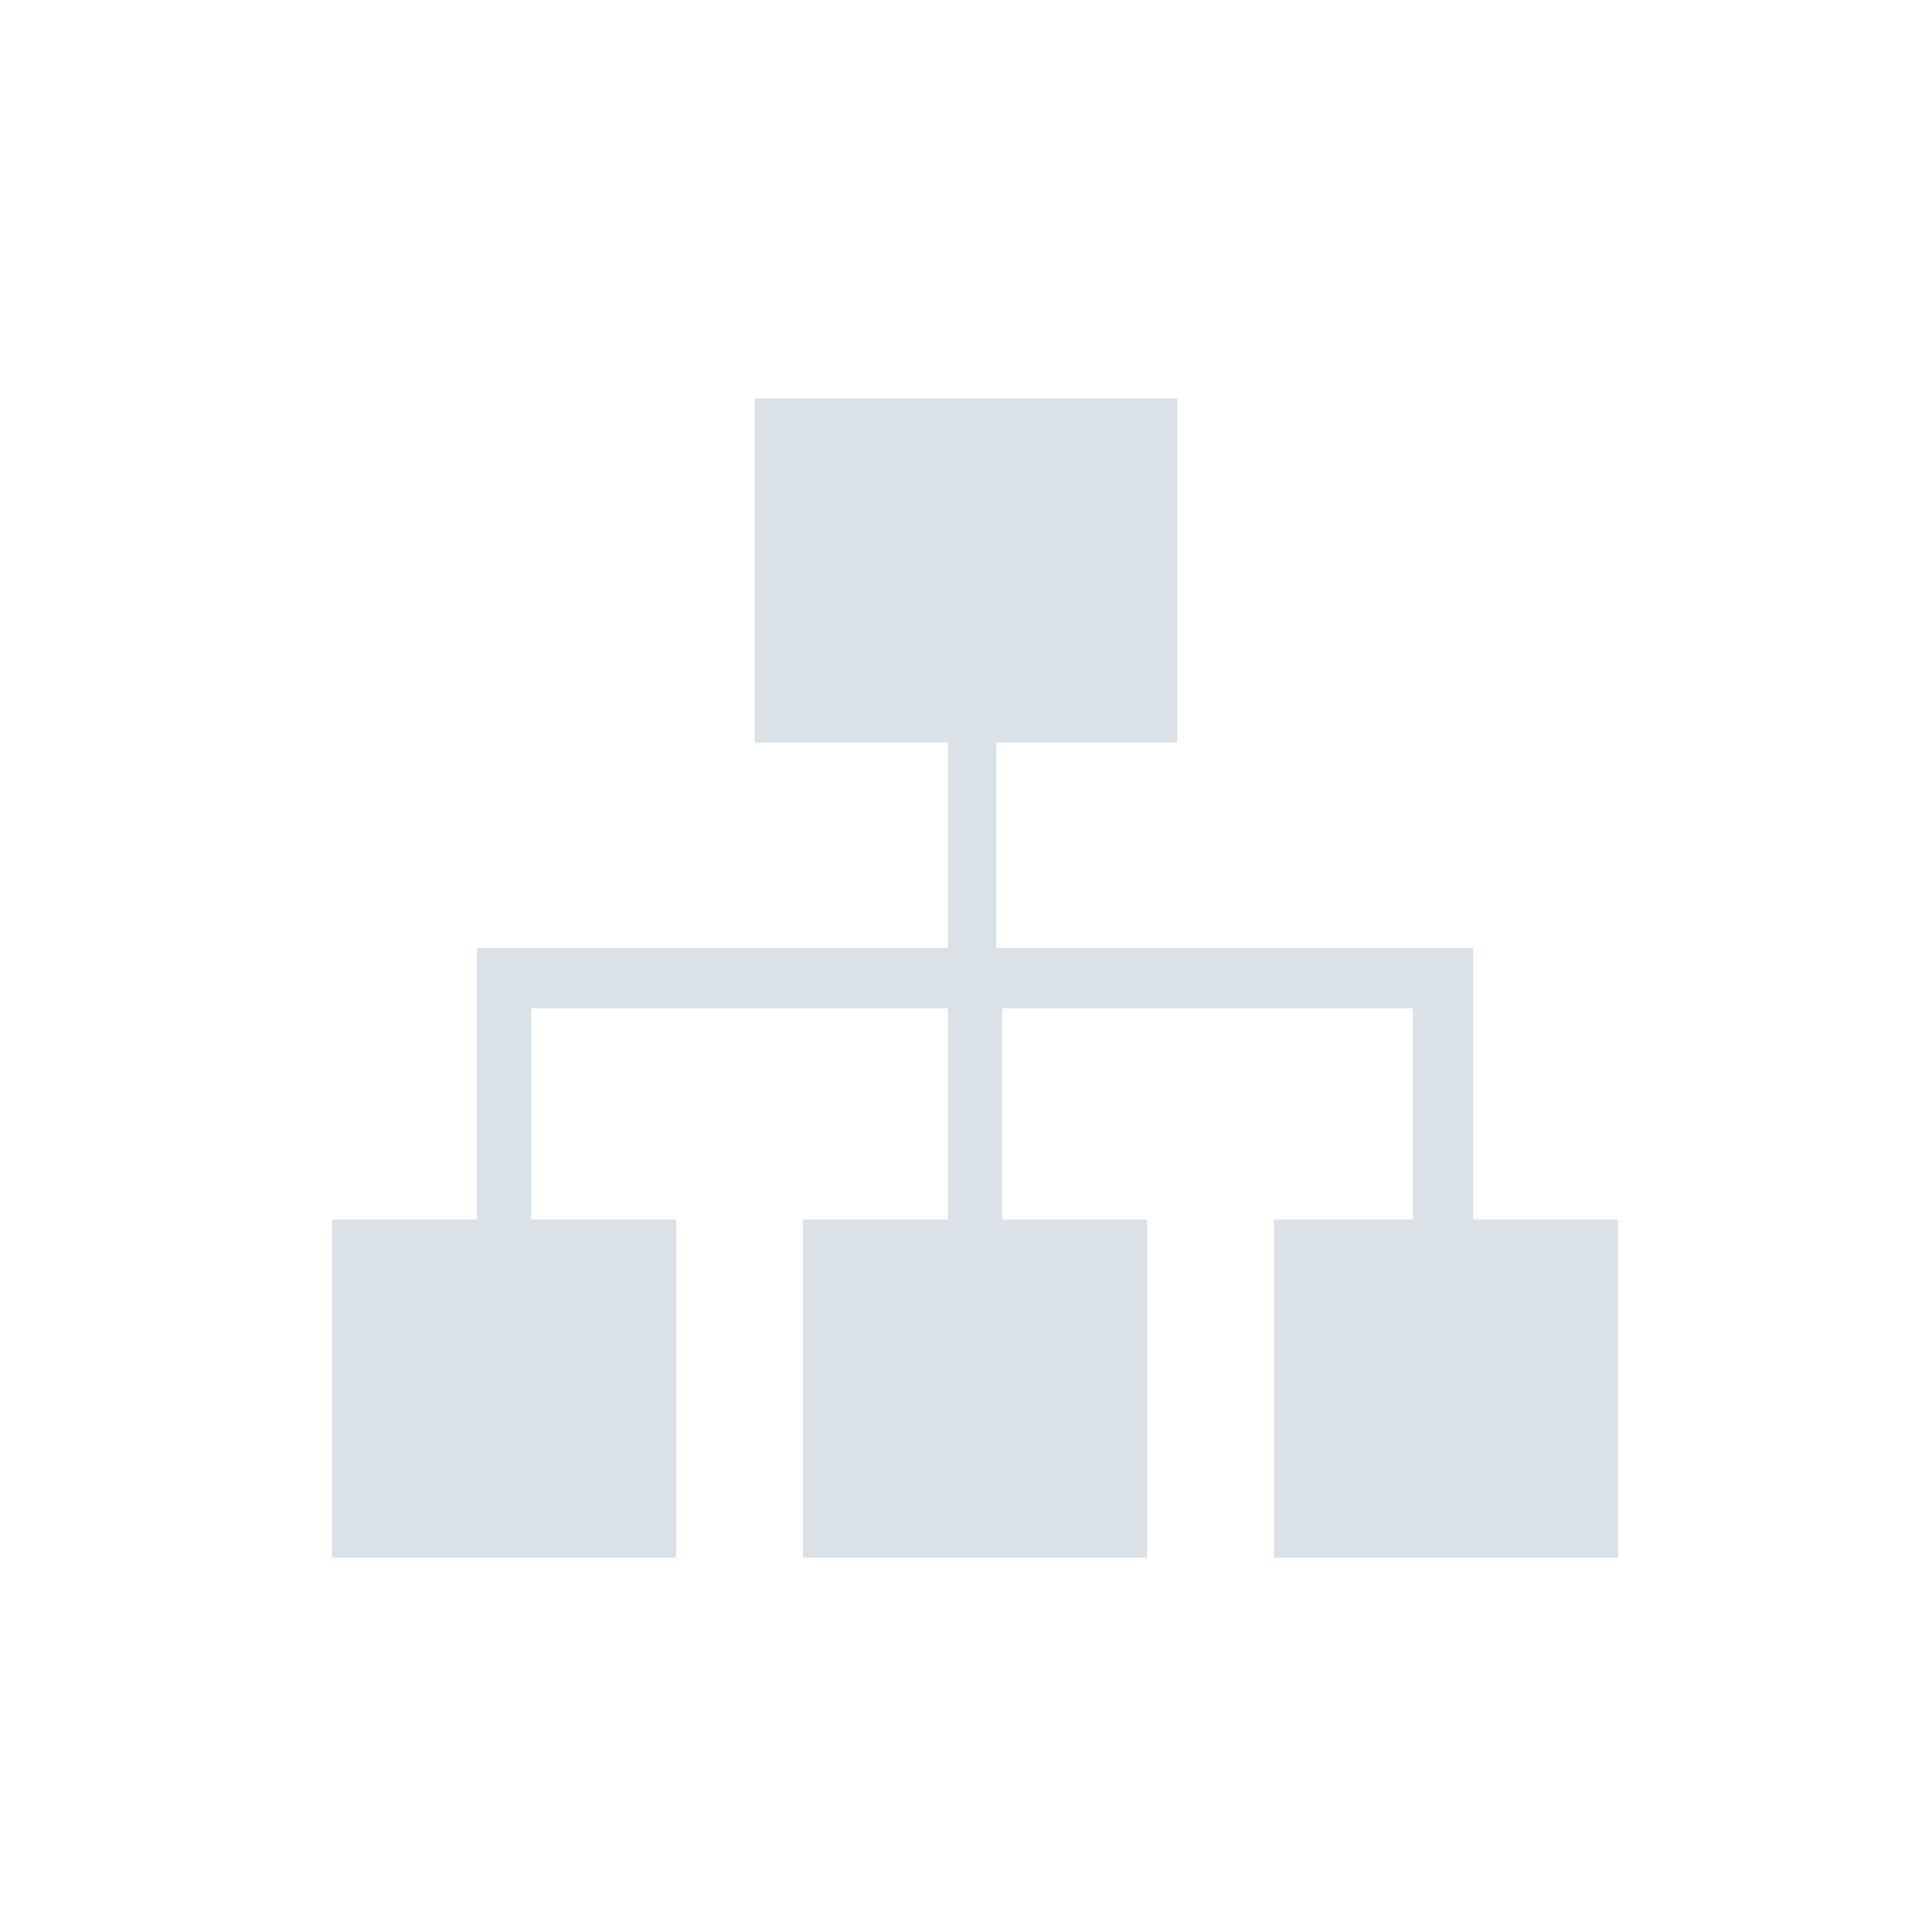 <svg viewBox="-5.5 0 32 32" xmlns="http://www.w3.org/2000/svg"><path d="M18.9 15.7v4.5h2.4v5.6h-5.7v-5.6h2.3v-3.5h-6.8v3.5h2.4v5.6H7.8v-5.6h2.4v-3.5H3.3v3.5h2.4v5.6H0v-5.6h2.4v-4.5h7.8v-3.4H7V6.6h7v5.7h-3v3.4h7.8z" fill="#DAE1E7"/></svg>